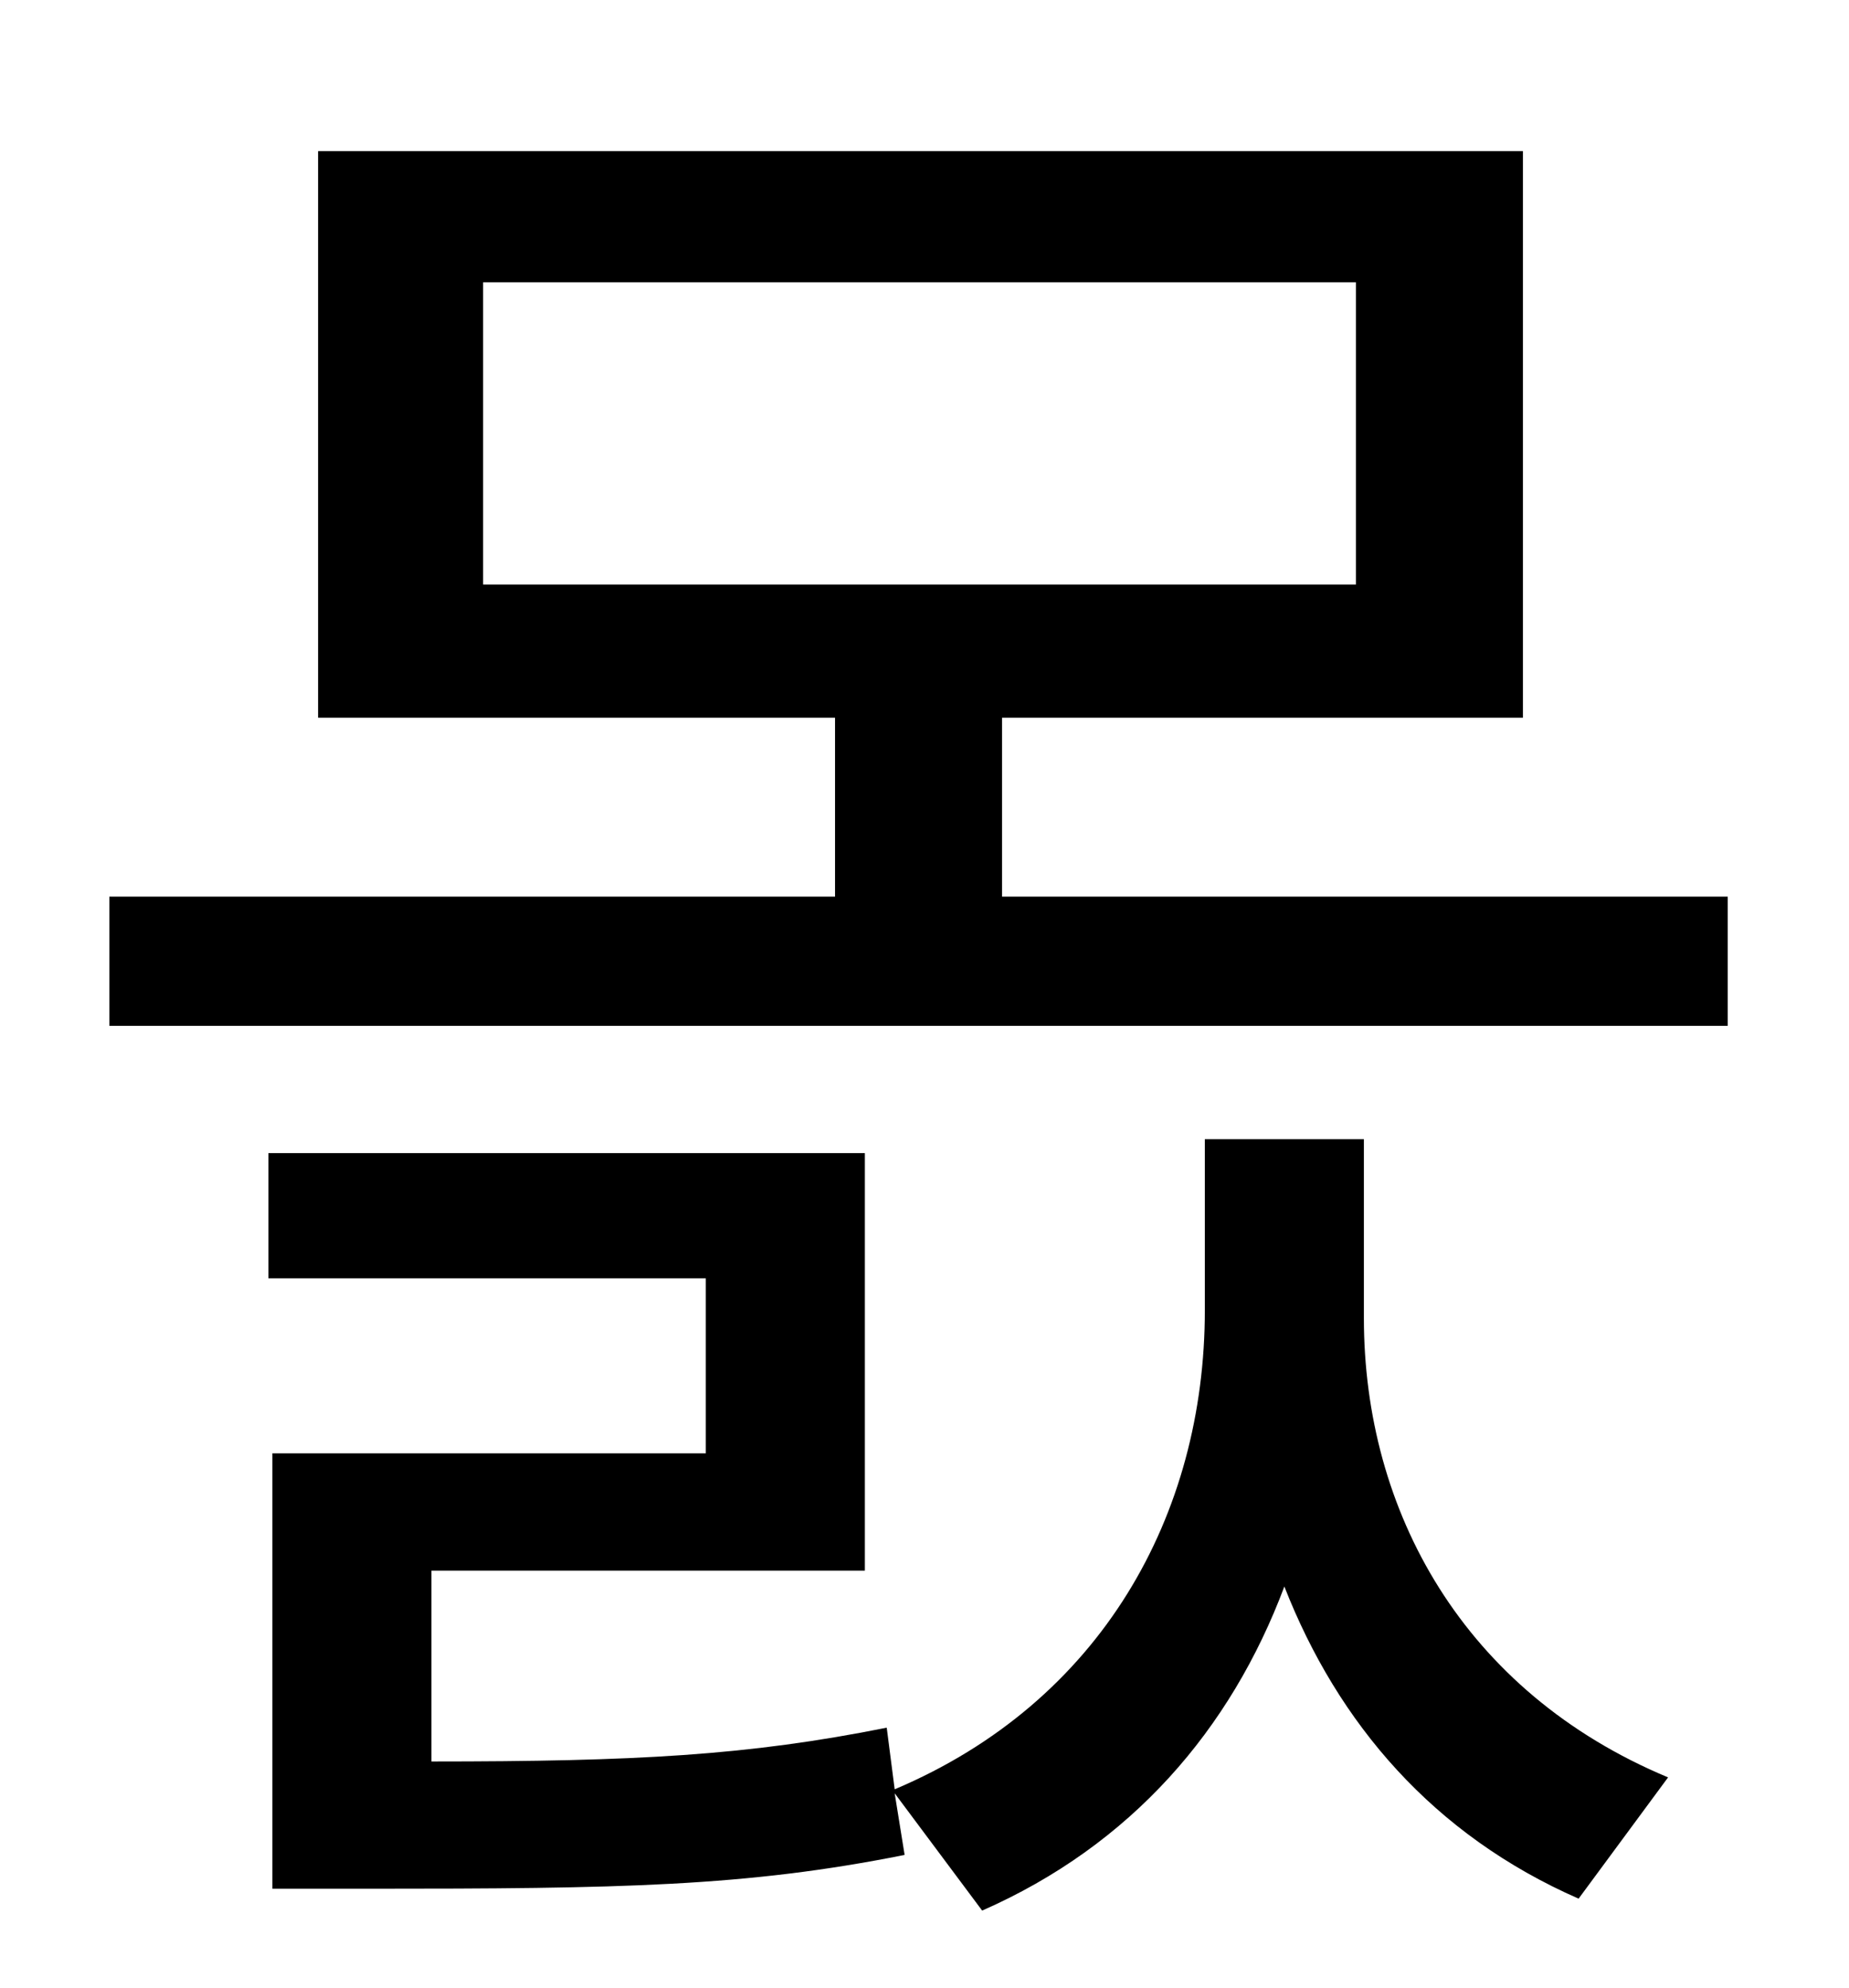 <?xml version="1.0" standalone="no"?>
<!DOCTYPE svg PUBLIC "-//W3C//DTD SVG 1.1//EN" "http://www.w3.org/Graphics/SVG/1.1/DTD/svg11.dtd" >
<svg xmlns="http://www.w3.org/2000/svg" xmlns:xlink="http://www.w3.org/1999/xlink" version="1.1" viewBox="-10 0 930 1000">
   <path fill="currentColor"
d="M676 573v90c0 97 50 188 153 231l-45 61c-73 -32 -121 -88 -148 -157c-27 72 -77 130 -152 163l-44 -59l5 31c-80 16 -143 17 -270 17h-48v-219h218v-88h-220v-63h300v210h-218v96c103 0 159 -3 229 -17l4 31c104 -44 156 -138 156 -241v-86h80zM233 142v152h439v-152
h-439zM494 451h365v65h-814v-65h365v-90h-260v-285h606v285h-262v90z" />
</svg>
